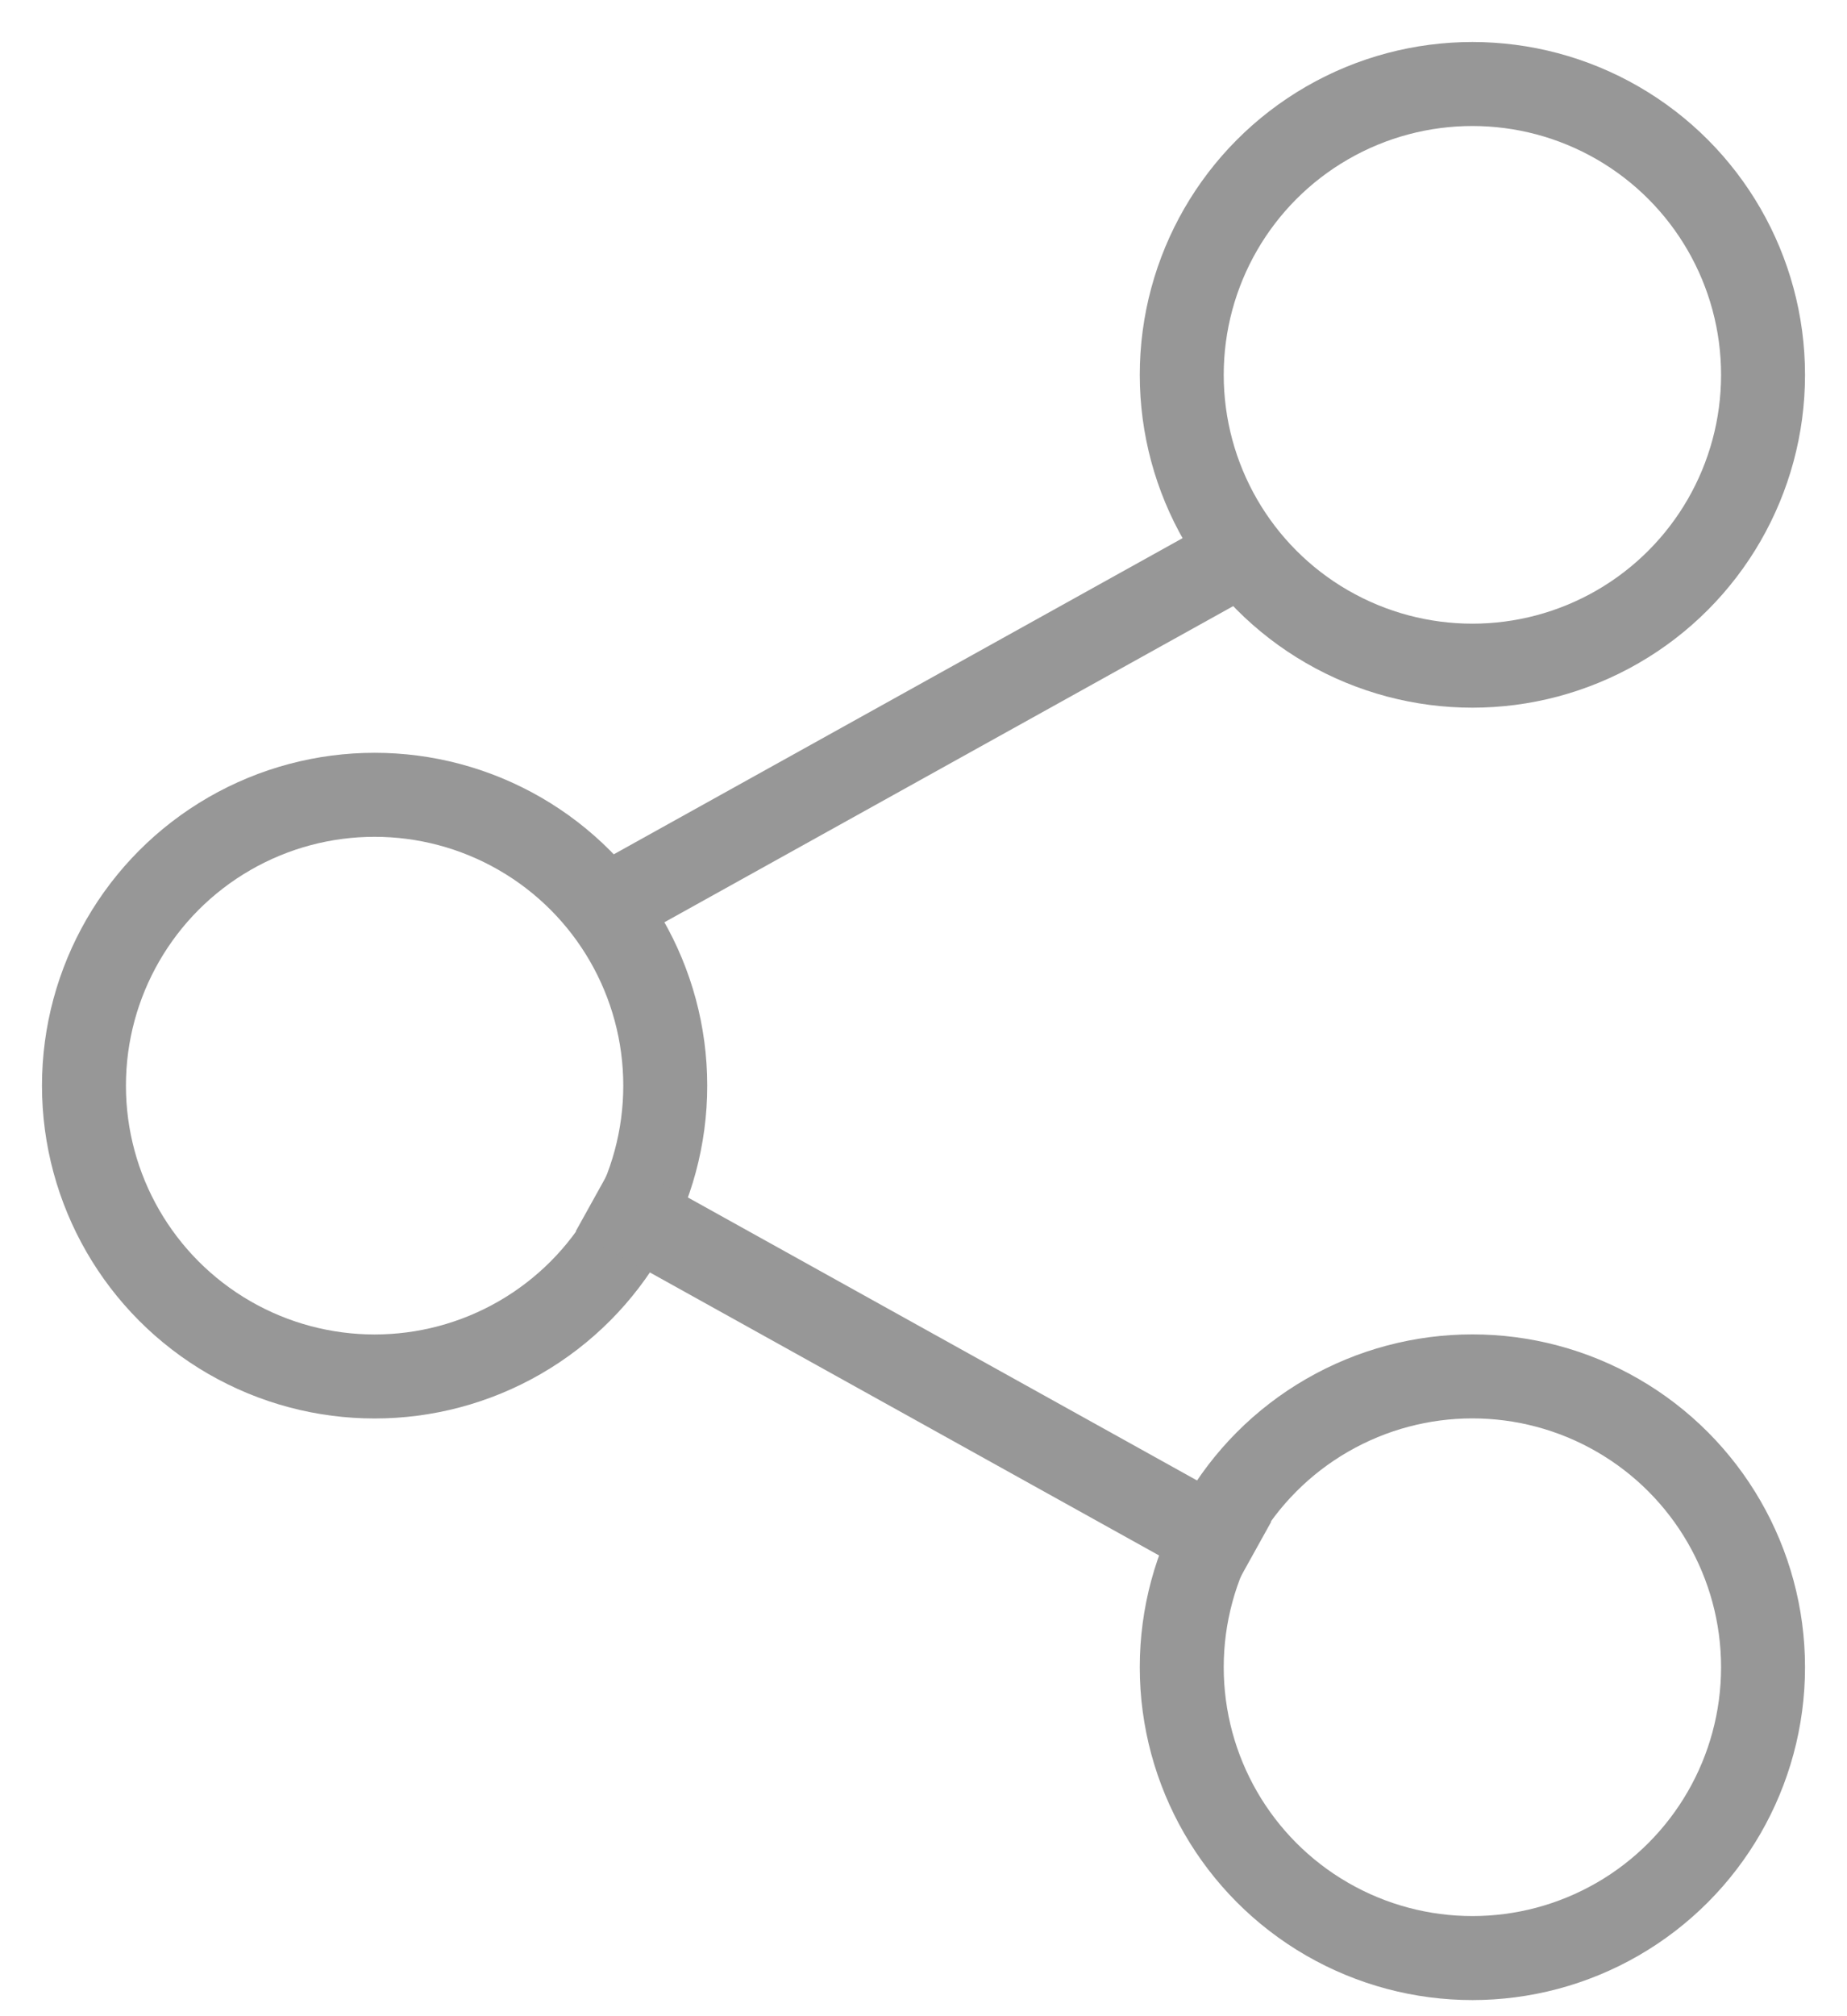 <?xml version="1.0" encoding="UTF-8"?>
<svg width="22px" height="24px" viewBox="0 0 22 24" version="1.1" xmlns="http://www.w3.org/2000/svg" xmlns:xlink="http://www.w3.org/1999/xlink">
    <g id="a_icon_share" transform="translate(1, 1)" stroke="#979797" fill="none">
      <circle id="Oval-6" cx="3.462" cy="11.923" r="3.462"></circle>
      <circle id="Oval-6-Copy" cx="16.538" cy="3.462" r="3.462"></circle>
      <circle id="Oval-6-Copy-2" cx="16.538" cy="18.846" r="3.462"></circle>
      <path d="M6.538,9.615 L13.462,5.769" id="Line-3" stroke-linecap="square"></path>
      <path d="M6.538,17.308 L13.462,13.462" id="Line-3" stroke-linecap="square" transform="translate(10, 15.385) scale(-1, 1) translate(-10, -15.385) "></path>
    </g>
</svg>